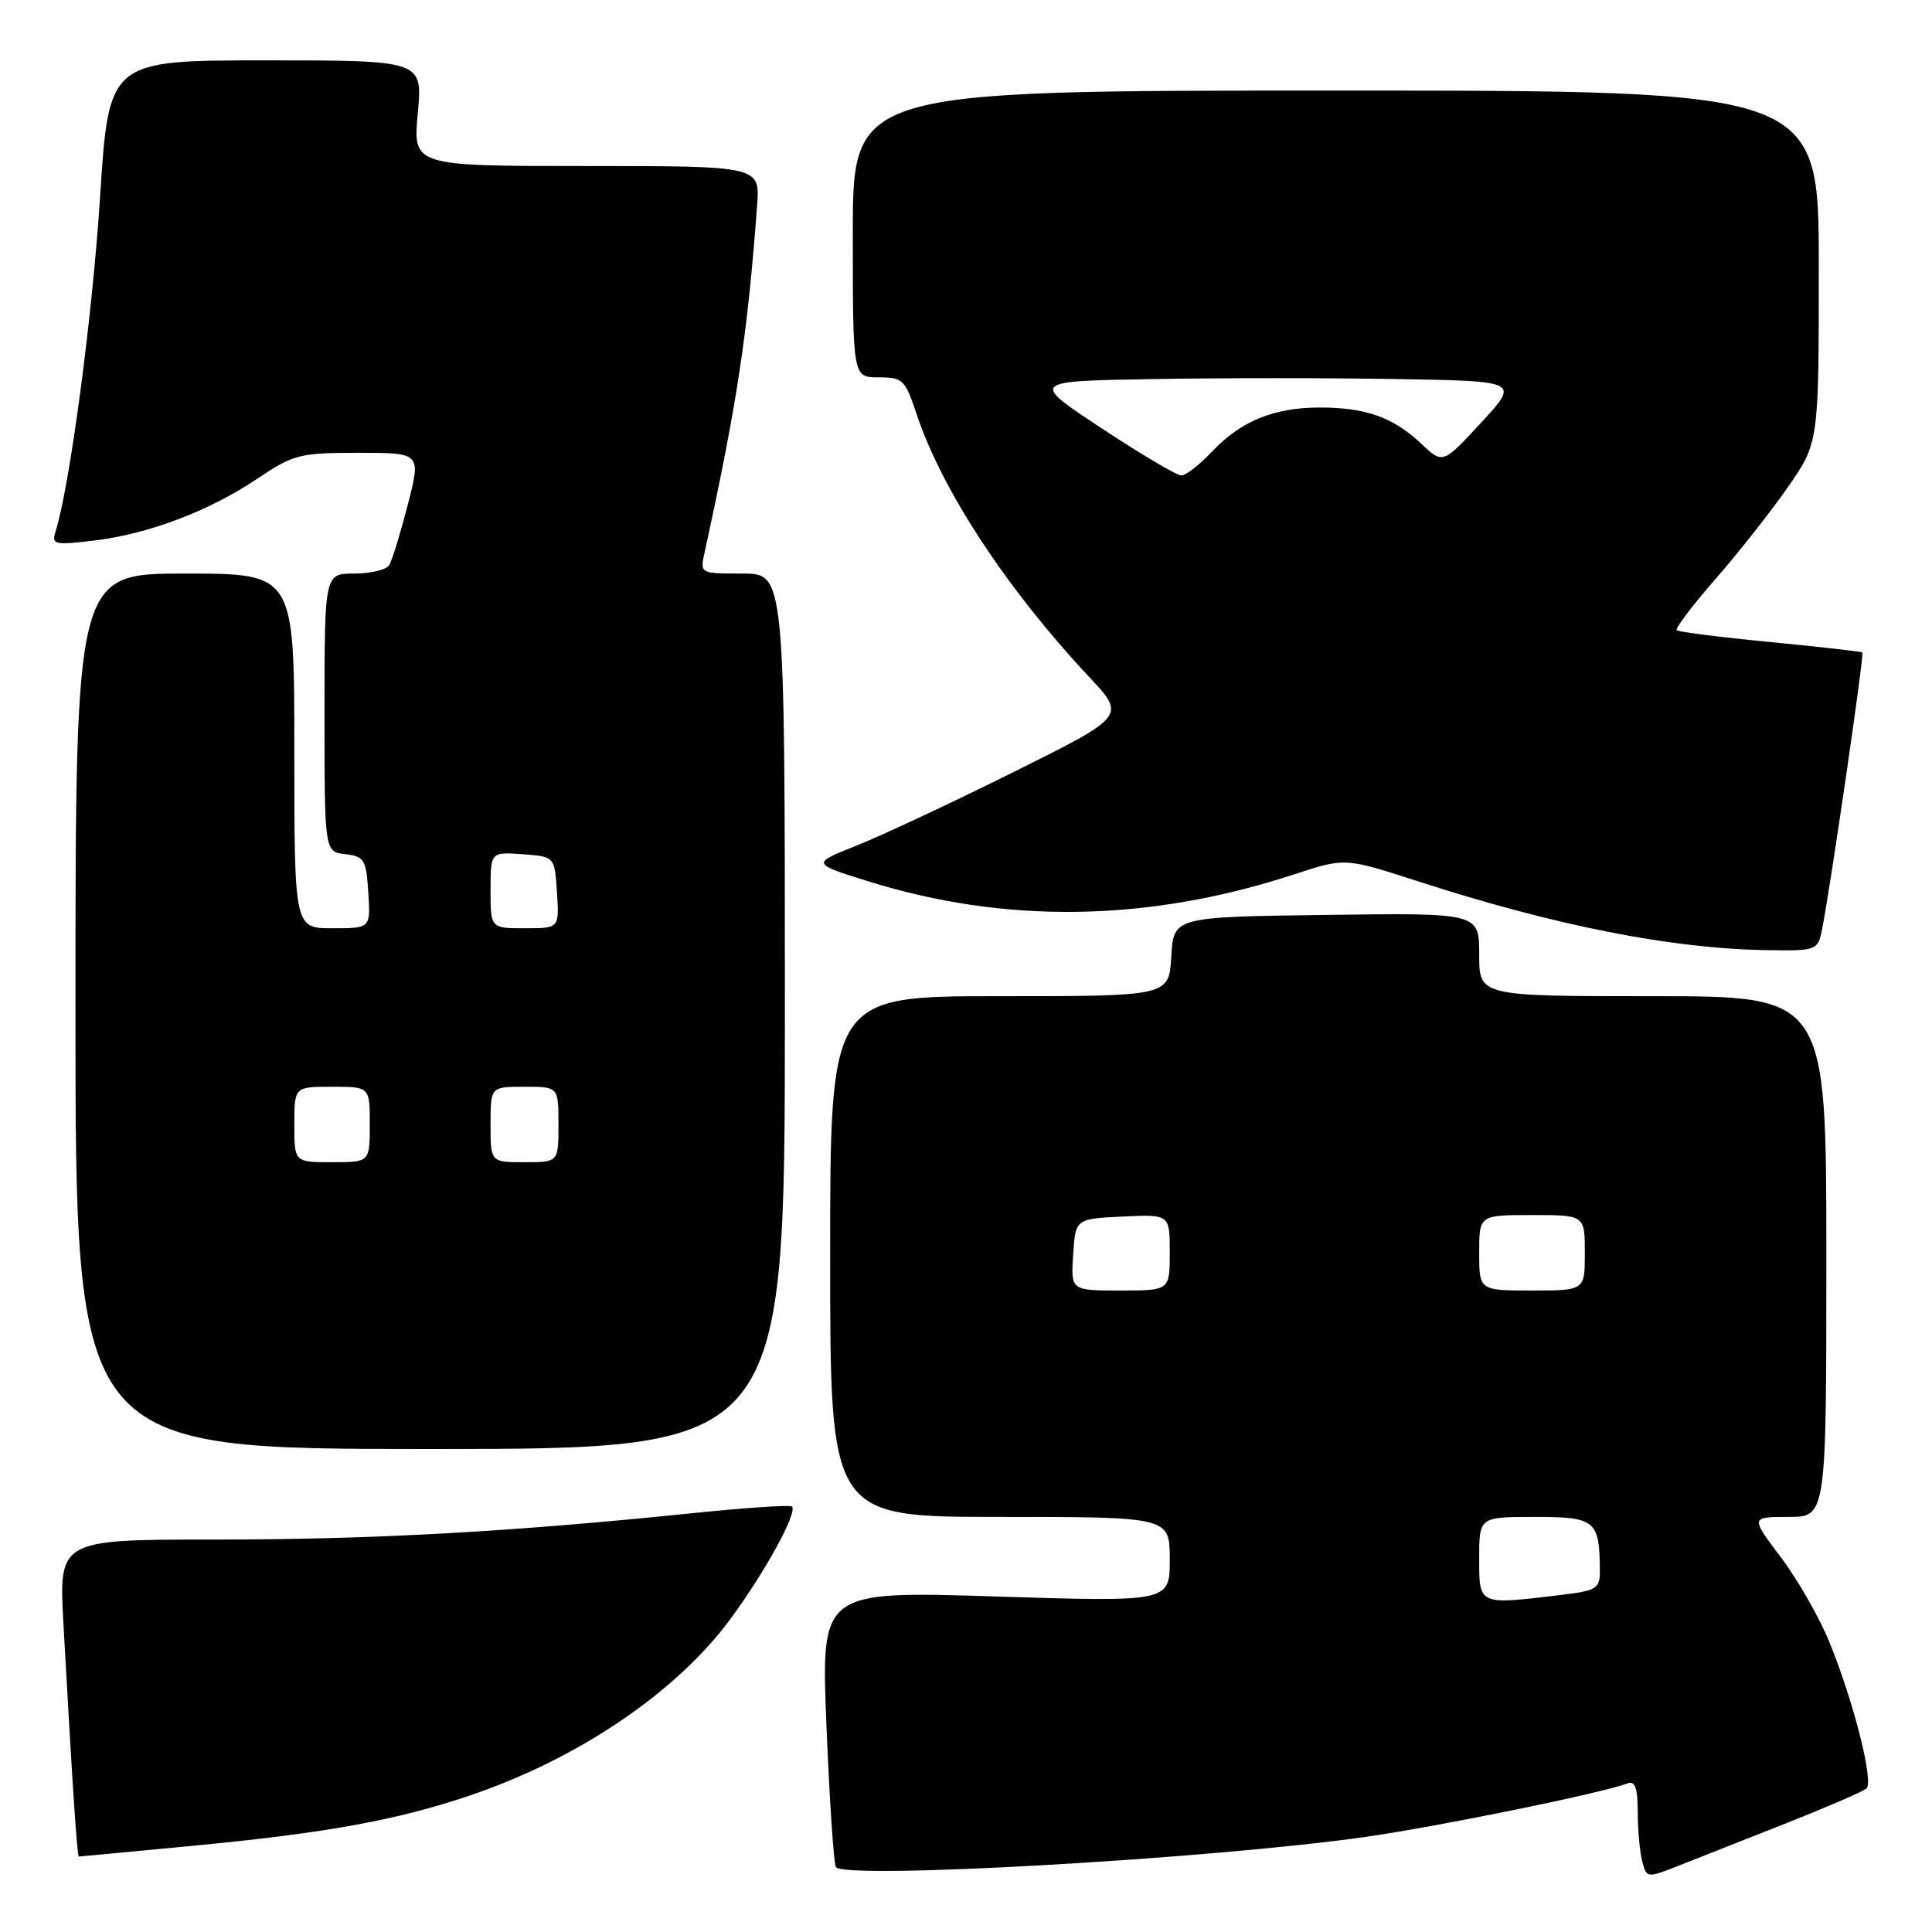 <?xml version="1.0" encoding="UTF-8" standalone="no"?>
<!DOCTYPE svg PUBLIC "-//W3C//DTD SVG 1.1//EN" "http://www.w3.org/Graphics/SVG/1.1/DTD/svg11.dtd" >
<svg xmlns="http://www.w3.org/2000/svg" xmlns:xlink="http://www.w3.org/1999/xlink" version="1.1" viewBox="0 0 256 256">
 <g >
 <path fill="currentColor"
d=" M 237.00 241.46 C 242.22 239.39 246.87 237.38 247.31 236.99 C 248.31 236.11 245.65 225.57 242.42 217.62 C 241.10 214.37 238.20 209.30 235.98 206.36 C 231.94 201.00 231.94 201.00 236.97 201.00 C 242.00 201.00 242.00 201.00 242.00 166.50 C 242.00 132.00 242.00 132.00 219.00 132.00 C 196.00 132.00 196.00 132.00 196.00 126.48 C 196.00 120.96 196.00 120.96 175.75 121.23 C 155.50 121.50 155.50 121.50 155.20 126.75 C 154.90 132.00 154.90 132.00 132.45 132.00 C 110.00 132.00 110.00 132.00 110.00 166.50 C 110.00 201.00 110.00 201.00 132.50 201.00 C 155.00 201.00 155.00 201.00 155.00 206.64 C 155.00 212.27 155.00 212.27 131.89 211.54 C 108.78 210.81 108.78 210.81 109.51 228.65 C 109.91 238.47 110.47 246.90 110.76 247.39 C 111.77 249.09 160.48 246.32 181.00 243.39 C 190.61 242.02 212.31 237.59 215.62 236.32 C 216.66 235.92 217.00 236.85 217.01 240.14 C 217.02 242.54 217.29 245.49 217.62 246.70 C 218.20 248.89 218.20 248.89 222.85 247.05 C 225.41 246.04 231.78 243.52 237.00 241.46 Z  M 26.22 244.51 C 43.17 242.89 52.60 241.17 62.12 237.96 C 76.52 233.11 89.57 224.29 96.76 214.56 C 101.36 208.34 105.72 200.38 104.94 199.62 C 104.70 199.38 98.65 199.79 91.50 200.53 C 67.56 202.99 49.28 204.00 28.45 204.00 C 7.78 204.00 7.78 204.00 8.41 215.25 C 9.62 236.99 10.22 246.00 10.45 246.00 C 10.57 246.00 17.67 245.33 26.22 244.51 Z  M 104.00 134.00 C 104.00 76.00 104.00 76.00 98.38 76.00 C 92.76 76.00 92.75 76.00 93.35 73.25 C 97.66 53.52 99.04 44.45 100.32 27.25 C 100.71 22.00 100.71 22.00 77.71 22.00 C 54.71 22.00 54.71 22.00 55.36 15.00 C 56.01 8.00 56.01 8.00 35.22 8.00 C 14.42 8.00 14.42 8.00 13.25 26.25 C 12.23 42.04 9.25 64.38 7.37 70.40 C 6.81 72.16 7.18 72.25 12.36 71.64 C 19.60 70.79 27.73 67.72 34.11 63.42 C 38.89 60.21 39.71 60.00 47.50 60.00 C 55.80 60.00 55.80 60.00 54.03 66.89 C 53.05 70.68 51.95 74.28 51.57 74.89 C 51.19 75.50 49.11 76.00 46.94 76.00 C 43.00 76.00 43.00 76.00 43.00 94.43 C 43.00 112.87 43.00 112.87 45.75 113.18 C 48.27 113.47 48.53 113.90 48.80 118.25 C 49.11 123.00 49.11 123.00 44.05 123.00 C 39.00 123.00 39.00 123.00 39.00 99.50 C 39.00 76.00 39.00 76.00 24.50 76.00 C 10.00 76.00 10.00 76.00 10.00 134.00 C 10.00 192.00 10.00 192.00 57.00 192.00 C 104.00 192.00 104.00 192.00 104.00 134.00 Z  M 241.41 123.25 C 242.45 118.20 247.04 86.70 246.77 86.46 C 246.62 86.33 241.12 85.71 234.54 85.07 C 227.97 84.44 222.40 83.73 222.17 83.50 C 221.94 83.28 224.23 80.26 227.25 76.79 C 230.28 73.33 234.61 67.84 236.88 64.58 C 241.00 58.67 241.00 58.67 241.00 35.33 C 241.00 12.00 241.00 12.00 177.00 12.00 C 113.00 12.00 113.00 12.00 113.00 31.00 C 113.00 50.00 113.00 50.00 116.42 50.00 C 119.62 50.00 119.94 50.31 121.43 54.80 C 124.80 64.94 133.36 77.99 144.32 89.70 C 149.19 94.89 149.19 94.89 134.34 102.28 C 126.18 106.34 116.81 110.73 113.51 112.04 C 107.53 114.42 107.53 114.42 114.92 116.74 C 133.27 122.49 152.23 122.18 171.60 115.82 C 178.22 113.65 178.22 113.65 187.86 116.77 C 206.08 122.67 221.55 125.72 234.17 125.90 C 240.67 126.00 240.86 125.93 241.41 123.25 Z  M 196.00 206.50 C 196.00 201.00 196.00 201.00 203.38 201.00 C 211.41 201.00 211.95 201.44 211.99 208.11 C 212.00 210.52 211.59 210.77 206.75 211.35 C 195.85 212.66 196.00 212.73 196.00 206.50 Z  M 142.20 166.25 C 142.50 161.50 142.50 161.50 148.75 161.20 C 155.00 160.90 155.00 160.90 155.00 165.95 C 155.00 171.00 155.00 171.00 148.45 171.00 C 141.89 171.00 141.89 171.00 142.20 166.25 Z  M 196.00 166.00 C 196.00 161.00 196.00 161.00 203.00 161.00 C 210.00 161.00 210.00 161.00 210.00 166.00 C 210.00 171.00 210.00 171.00 203.00 171.00 C 196.00 171.00 196.00 171.00 196.00 166.00 Z  M 39.00 149.00 C 39.00 144.00 39.00 144.00 44.00 144.00 C 49.00 144.00 49.00 144.00 49.00 149.00 C 49.00 154.00 49.00 154.00 44.00 154.00 C 39.00 154.00 39.00 154.00 39.00 149.00 Z  M 65.00 149.00 C 65.00 144.00 65.00 144.00 69.50 144.00 C 74.00 144.00 74.00 144.00 74.00 149.00 C 74.00 154.00 74.00 154.00 69.50 154.00 C 65.00 154.00 65.00 154.00 65.00 149.00 Z  M 65.00 117.94 C 65.00 112.89 65.00 112.89 69.25 113.19 C 73.50 113.50 73.50 113.50 73.80 118.25 C 74.11 123.00 74.11 123.00 69.55 123.00 C 65.00 123.00 65.00 123.00 65.00 117.94 Z  M 145.97 56.75 C 136.50 50.50 136.50 50.50 152.75 50.23 C 161.69 50.07 176.28 50.07 185.17 50.23 C 201.33 50.50 201.33 50.50 196.26 56.00 C 191.18 61.50 191.18 61.50 188.34 58.81 C 184.63 55.30 180.99 54.00 174.90 54.00 C 168.78 54.00 164.40 55.80 160.56 59.88 C 158.95 61.59 157.13 63.00 156.53 63.00 C 155.93 63.00 151.18 60.19 145.97 56.75 Z "/>
</g>
</svg>